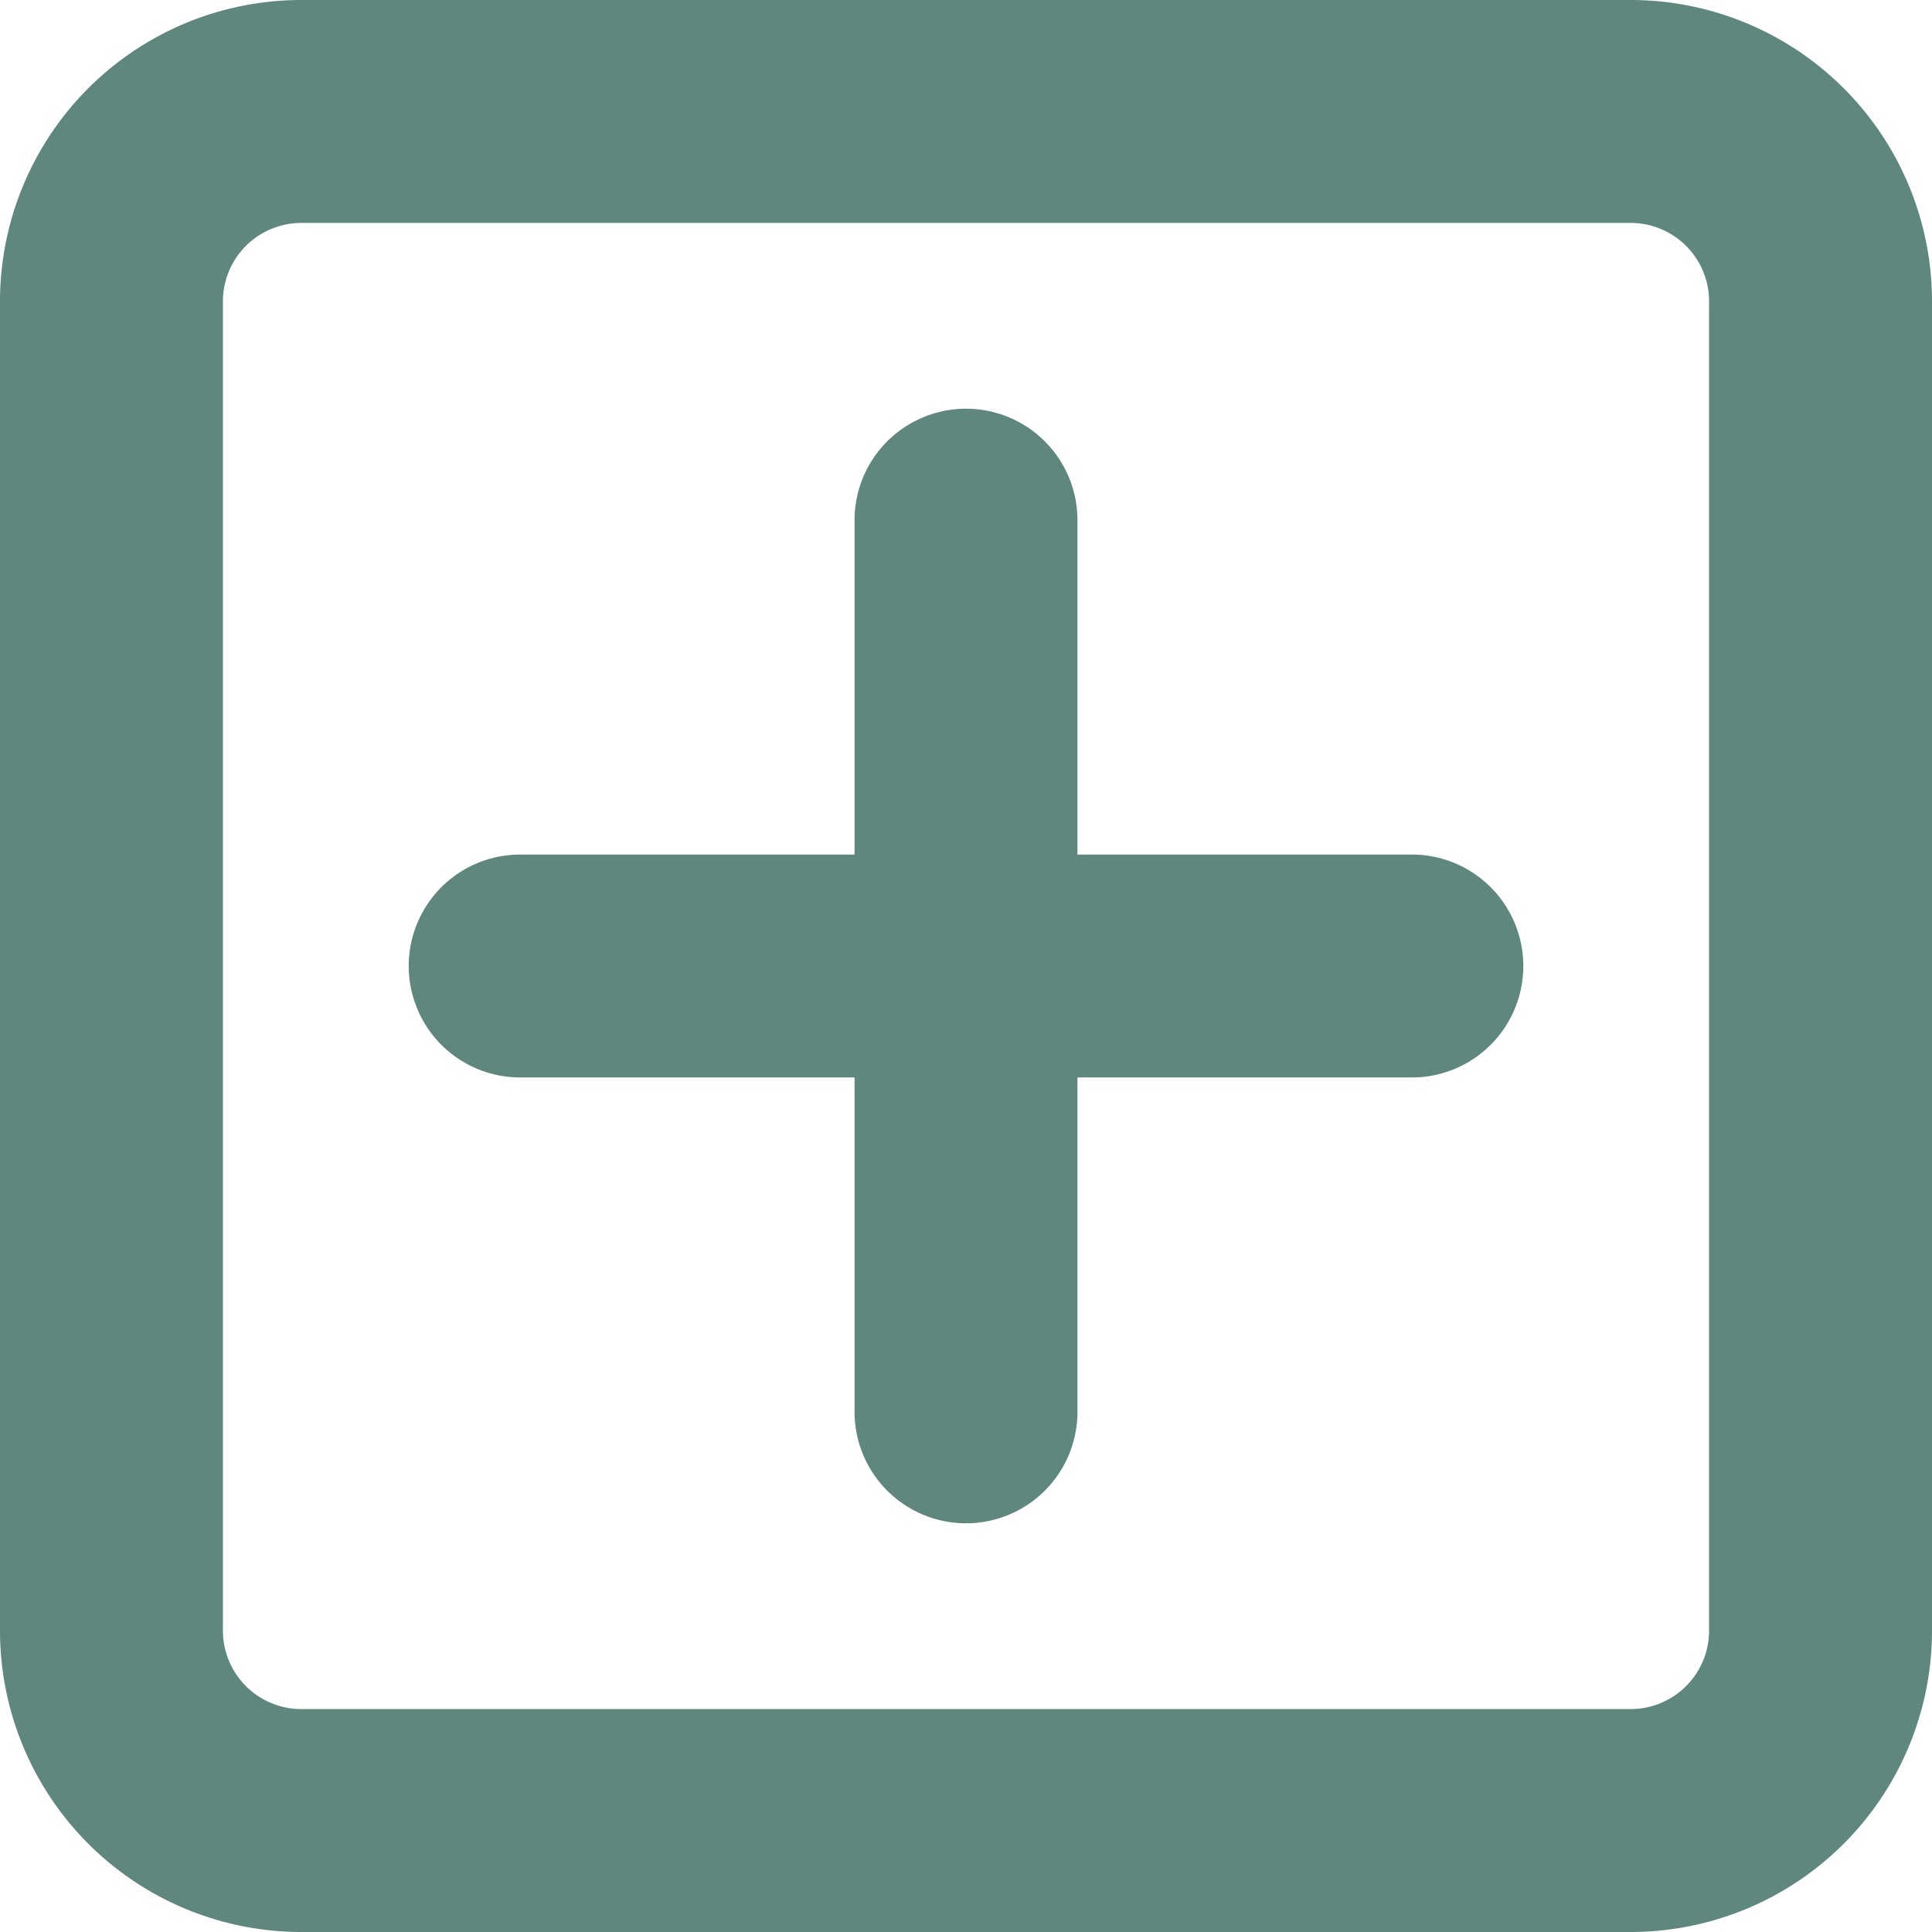<svg xmlns="http://www.w3.org/2000/svg" width="26" height="26" viewBox="0 0 26 26">
  <g id="Icon_feather-plus-square" data-name="Icon feather-plus-square" transform="translate(-3 -3)">
    <path id="Path_1280" data-name="Path 1280" d="M7.056,4.5H24.944A2.556,2.556,0,0,1,27.5,7.056V24.944A2.556,2.556,0,0,1,24.944,27.5H7.056A2.556,2.556,0,0,1,4.5,24.944V7.056A2.556,2.556,0,0,1,7.056,4.5Z" fill="none" stroke="#5f877e" stroke-linecap="round" stroke-linejoin="round" stroke-width="3"/>
    <path id="Path_1281" data-name="Path 1281" d="M18,12V24" transform="translate(-2 -2)" fill="none" stroke="#5f877e" stroke-linecap="round" stroke-linejoin="round" stroke-width="3"/>
    <path id="Path_1282" data-name="Path 1282" d="M12,18H24" transform="translate(-2 -2)" fill="none" stroke="#5f877e" stroke-linecap="round" stroke-linejoin="round" stroke-width="3"/>
  </g>
</svg>
